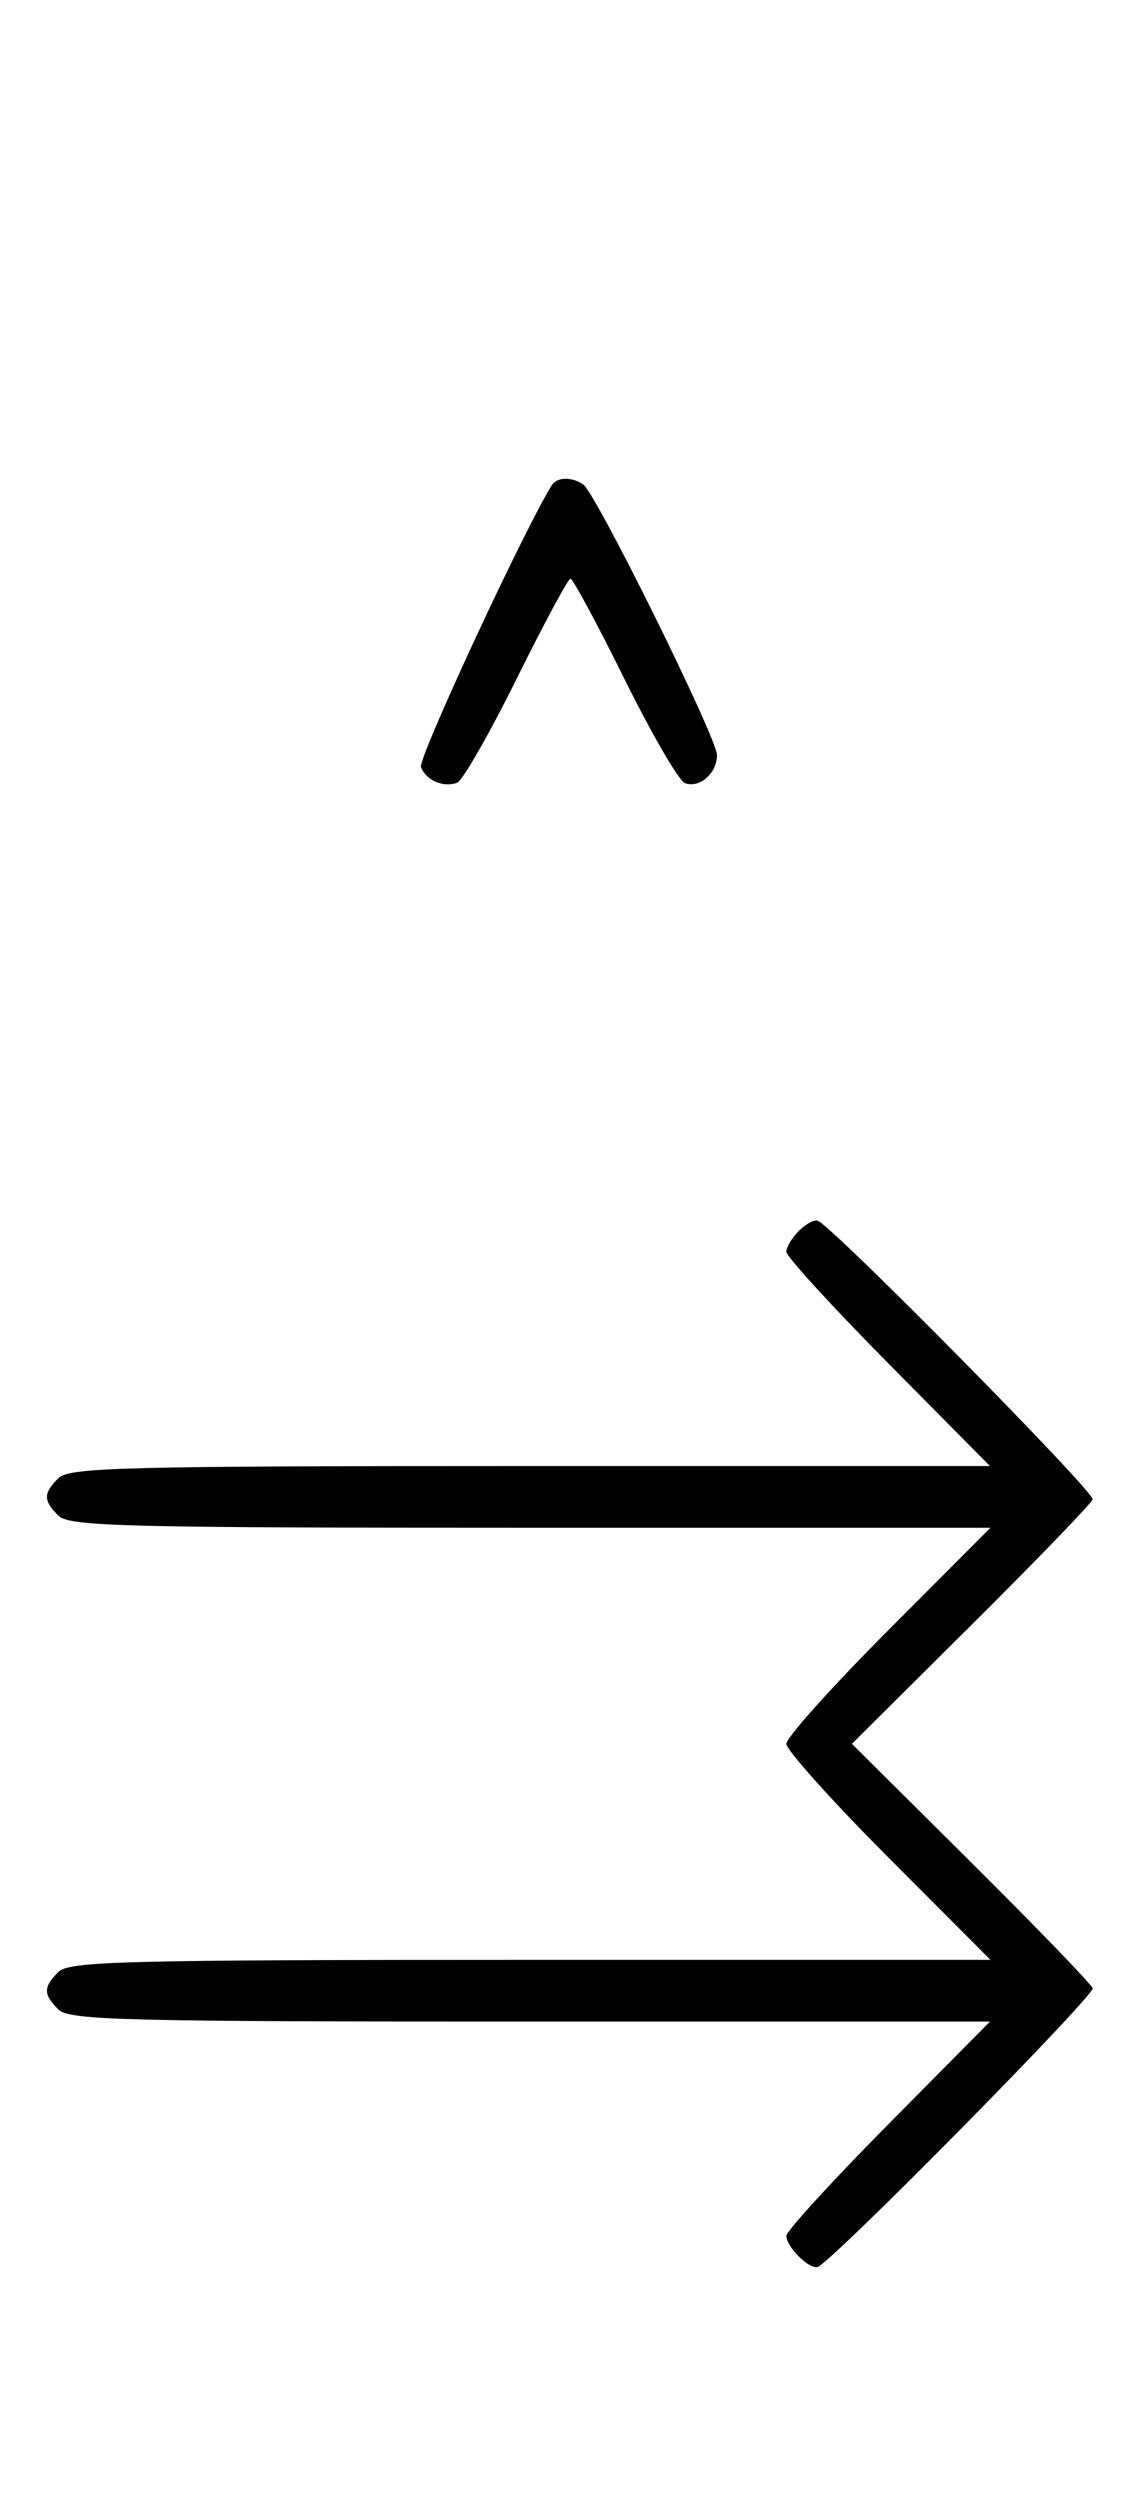 <svg xmlns="http://www.w3.org/2000/svg" width="148" height="324" viewBox="0 0 148 324" version="1.1">
	<path d="M 71.550 62.918 C 67.869 68.875, 54.190 98.331, 54.604 99.410 C 55.269 101.144, 57.524 102.120, 59.295 101.440 C 60.007 101.167, 63.480 95.106, 67.014 87.972 C 70.547 80.837, 73.691 75, 74 75 C 74.309 75, 77.453 80.837, 80.986 87.972 C 84.520 95.106, 88.050 101.189, 88.832 101.489 C 90.716 102.212, 93 100.227, 93 97.866 C 93 95.626, 77.264 63.831, 75.628 62.765 C 74.071 61.751, 72.229 61.820, 71.550 62.918 M 103.616 159.527 C 102.727 160.416, 102 161.636, 102 162.239 C 102 162.841, 107.941 169.334, 115.202 176.667 L 128.405 190 68.774 190 C 15.897 190, 8.965 190.178, 7.571 191.571 C 5.598 193.545, 5.598 194.455, 7.571 196.429 C 8.965 197.822, 15.900 198, 68.808 198 L 128.472 198 115.236 211.263 C 107.956 218.558, 102 225.190, 102 226 C 102 226.810, 107.956 233.442, 115.236 240.737 L 128.472 254 68.808 254 C 15.900 254, 8.965 254.178, 7.571 255.571 C 5.598 257.545, 5.598 258.455, 7.571 260.429 C 8.965 261.822, 15.897 262, 68.774 262 L 128.405 262 115.202 275.333 C 107.941 282.666, 102 289.159, 102 289.761 C 102 291.200, 104.997 294.172, 106.068 293.795 C 107.932 293.138, 142.033 258.598, 141.726 257.678 C 141.544 257.132, 134.444 249.781, 125.947 241.342 L 110.500 226 125.947 210.658 C 134.444 202.219, 141.544 194.868, 141.726 194.322 C 142.033 193.402, 107.932 158.862, 106.068 158.205 C 105.608 158.043, 104.505 158.638, 103.616 159.527 " stroke="none" fill="black" fill-rule="evenodd"/>
</svg>